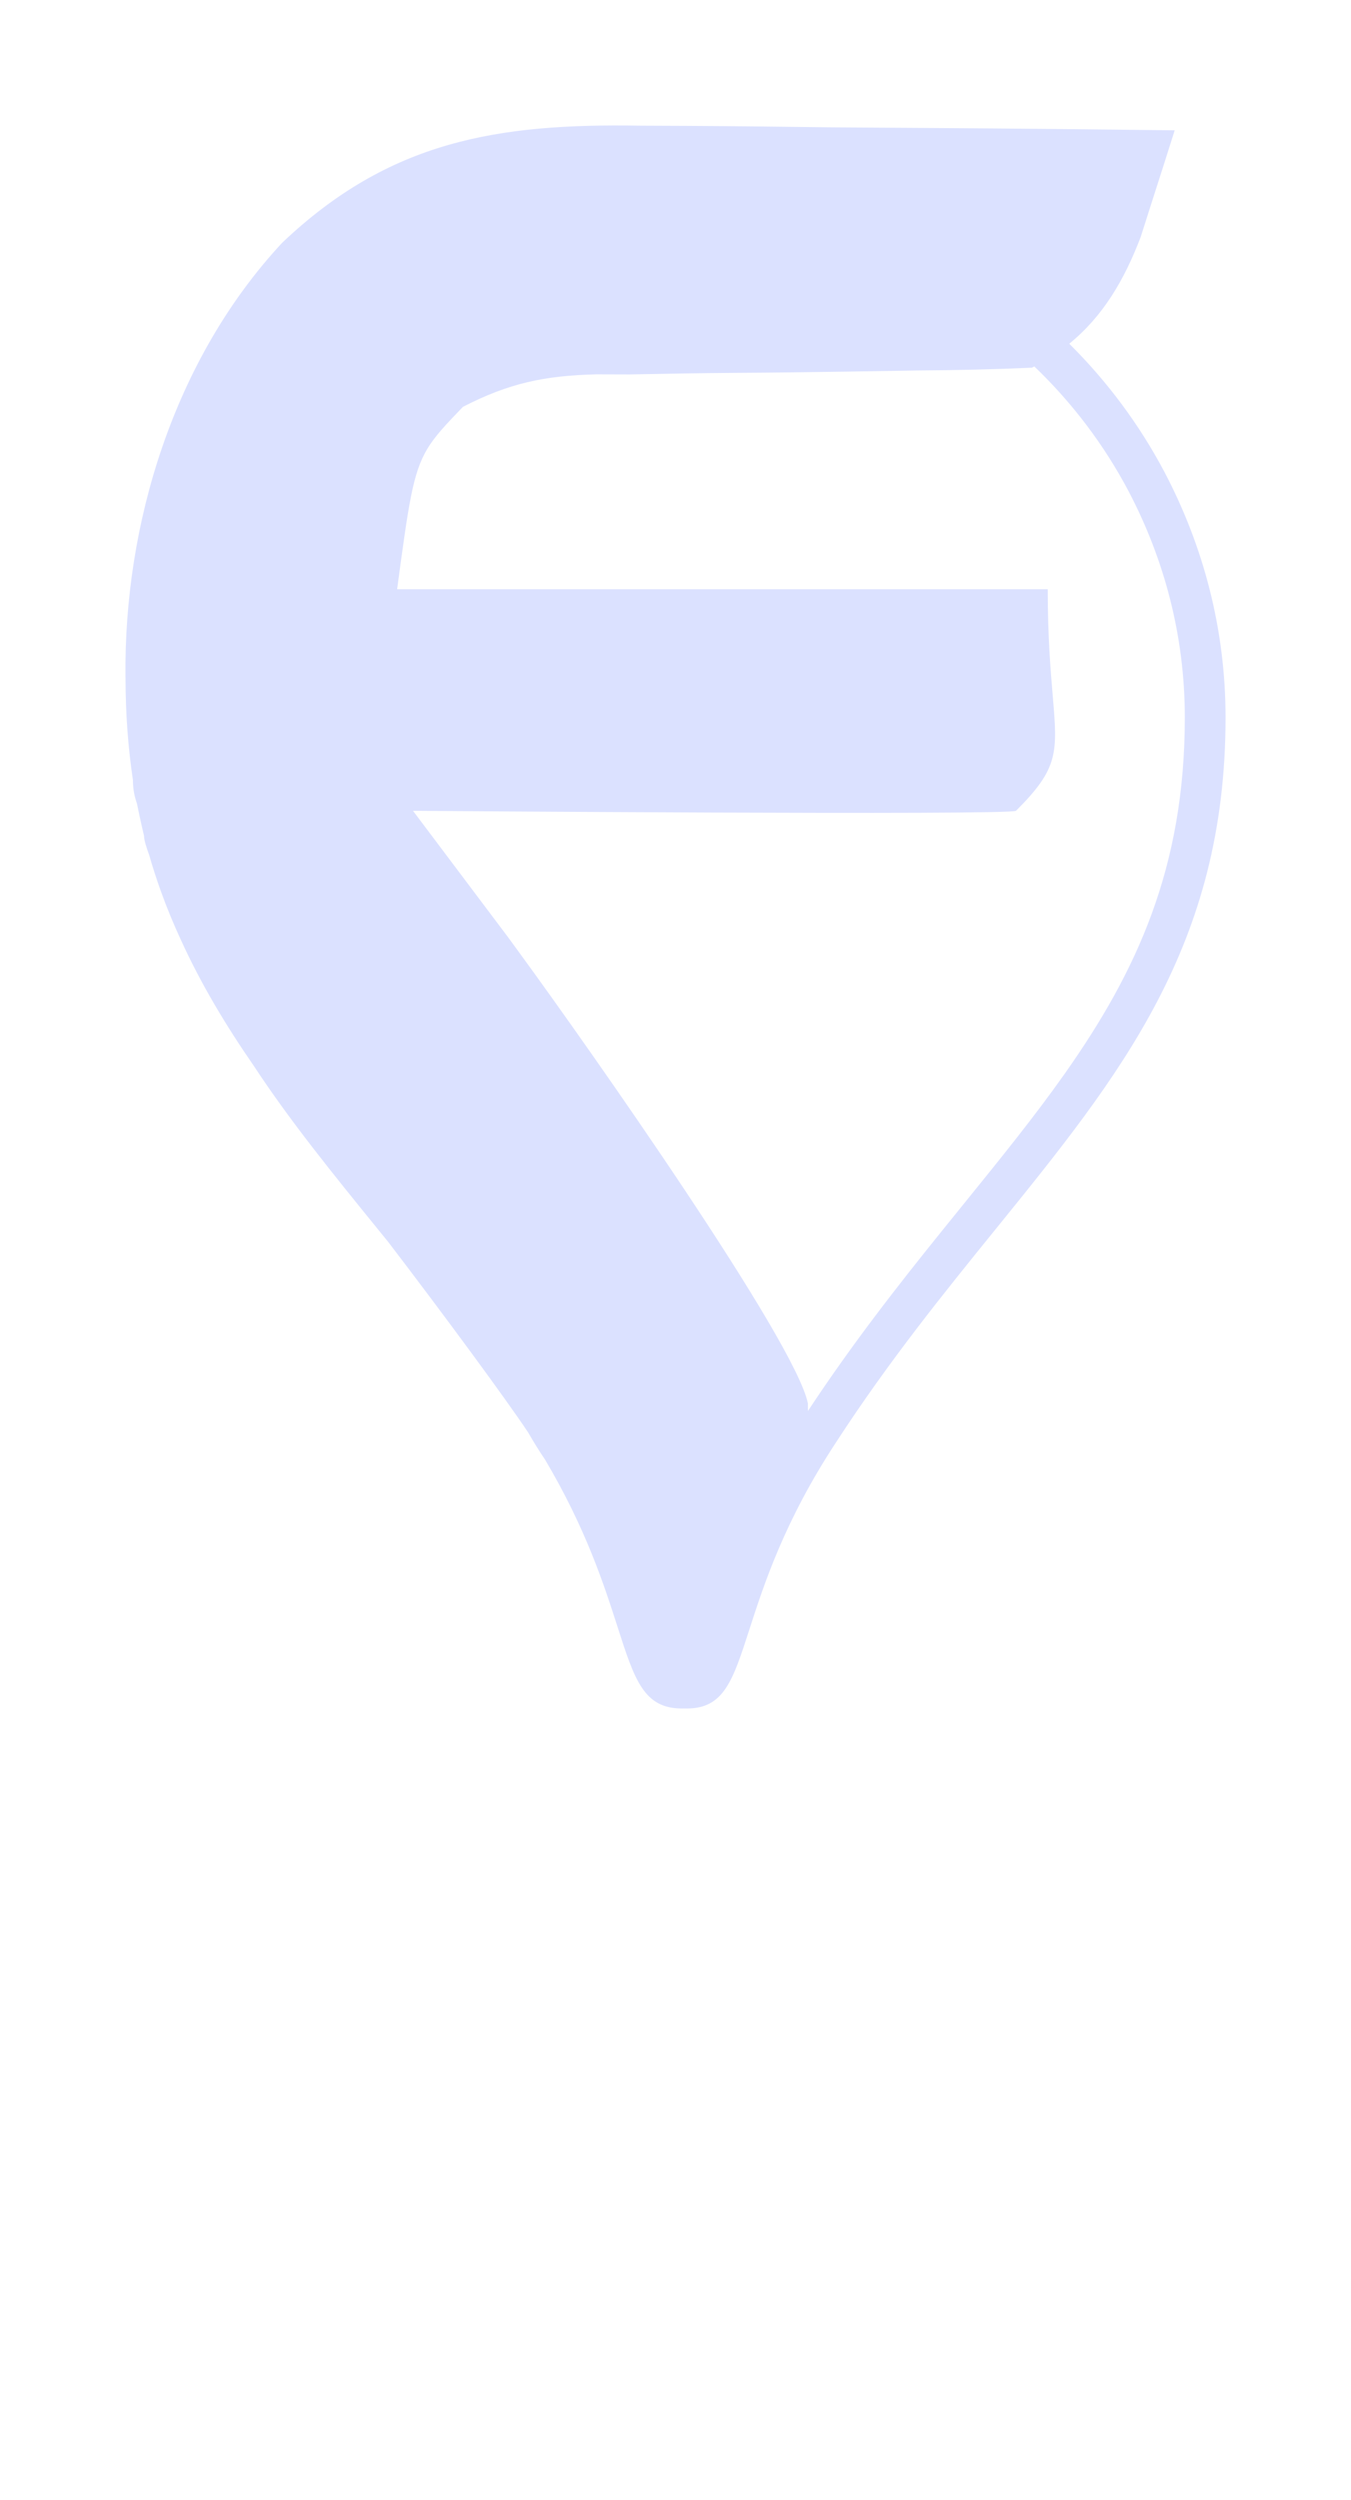 <svg width="140" height="259" viewBox="0 0 140 259" fill="none" xmlns="http://www.w3.org/2000/svg">
<g filter="url(#filter0_d_307_5468)">
<path fill-rule="evenodd" clip-rule="evenodd" d="M71.144 9.042L66.326 9.021C51.541 8.774 40.346 10.591 29.24 21.152C17.953 33.285 12.835 50.374 13.004 66.103C13.005 66.155 13.006 66.206 13.008 66.258C13.015 70.013 13.28 73.512 13.775 76.808C13.778 77.873 13.97 78.604 14.197 79.276C14.197 79.276 14.656 81.507 14.926 82.59C14.931 83.047 15.165 83.778 15.46 84.581C15.818 85.83 16.212 87.05 16.641 88.247L16.698 88.407C17.31 90.1 17.991 91.745 18.735 93.353C20.828 97.95 23.409 102.243 26.318 106.451C30.064 112.15 34.493 117.603 39.184 123.379C39.527 123.801 39.871 124.224 40.217 124.65C46.152 132.413 52.401 140.914 54.721 144.387C55.306 145.407 55.897 146.355 56.492 147.233C60.733 154.394 62.614 160.25 63.999 164.56C65.753 170.022 66.71 173 70.66 173C70.748 173 70.834 172.999 70.919 172.996C71.003 172.999 71.089 173 71.177 173C75.013 173 75.946 170.111 77.647 164.842C79.169 160.132 81.304 153.519 86.676 145.368C92.126 136.979 97.835 129.933 103.186 123.329C116.143 107.336 127 93.936 127 70.333C127 61.162 124.699 52.587 120.703 44.964C118.092 40.011 114.744 35.516 110.805 31.61C114.264 28.798 116.495 25.048 118.207 20.549L119.475 16.572C120.234 14.217 120.988 11.861 121.73 9.501C113.344 9.4 104.958 9.315 96.572 9.261C93.138 9.241 89.705 9.218 86.272 9.194C81.229 9.131 76.187 9.069 71.144 9.042ZM83.722 142.181C83.722 141.932 83.722 141.672 83.722 141.398C82.426 134.938 60.953 104.467 53.999 94.947L53.993 94.938C53.427 94.163 52.976 93.546 52.663 93.115L42.797 79.999C42.797 79.999 104.796 80.487 105.285 79.999C109.727 75.576 109.592 73.983 109.09 68.07C108.868 65.451 108.574 61.983 108.574 57.046H41.152C42.347 48.18 42.77 45.044 44.261 42.537C45.078 41.164 46.214 39.98 47.973 38.149C52.742 35.693 56.433 34.917 61.784 34.782L65.221 34.792C68.911 34.719 72.598 34.653 76.288 34.628C80.11 34.606 83.931 34.558 87.752 34.5C90.177 34.459 92.602 34.42 95.027 34.382C99.008 34.358 102.95 34.271 106.93 34.093C107.015 34.051 107.1 34.008 107.184 33.965C111.101 37.715 114.413 42.08 116.963 46.915C120.66 53.97 122.778 61.879 122.778 70.333C122.778 85.906 117.783 96.66 110.375 107.178C107.244 111.622 103.728 115.962 99.927 120.655L99.921 120.662C99.143 121.622 98.353 122.598 97.552 123.592C93.067 129.155 88.322 135.203 83.722 142.181Z" fill="#DBE1FF"/>
</g>
<g filter="url(#filter1_d_307_5468)">
<path d="M47.253 220.796C46.293 220.796 44.961 220.64 43.257 220.328C40.857 222.152 38.637 223.064 36.597 223.064C36.525 223.064 36.453 223.064 36.381 223.064C34.917 223.04 33.765 222.656 32.925 221.912C32.109 221.144 31.701 220.136 31.701 218.888C31.701 217.616 32.109 216.584 32.925 215.792C33.765 215 35.001 214.604 36.633 214.604C37.713 214.604 39.441 214.964 41.817 215.684C44.313 216.428 46.173 216.8 47.397 216.8C49.413 216.8 50.745 216.08 51.393 214.64L52.797 215.612C52.269 219.068 50.421 220.796 47.253 220.796ZM35.265 219.968C35.265 220.568 35.781 220.868 36.813 220.868C37.845 220.868 39.105 220.484 40.593 219.716C38.481 219.188 37.029 218.924 36.237 218.924C35.973 218.924 35.745 219.032 35.553 219.248C35.361 219.44 35.265 219.68 35.265 219.968ZM45.093 222.632L44.517 226.484H49.881C50.097 226.988 50.205 227.48 50.205 227.96C50.205 228.44 49.977 228.848 49.521 229.184C49.065 229.496 48.489 229.652 47.793 229.652H44.013L43.977 229.976C47.001 231.416 48.513 233.552 48.513 236.384C48.513 238.52 47.949 240.032 46.821 240.92C45.693 241.784 44.361 242.216 42.825 242.216C41.289 242.216 40.101 241.832 39.261 241.064C38.421 240.272 38.001 239.228 38.001 237.932C38.001 237.716 38.025 237.44 38.073 237.104L39.045 229.652H35.661C35.805 228.284 35.925 227.228 36.021 226.484H39.477L39.873 223.316C41.121 222.716 42.165 222.416 43.005 222.416C43.845 222.416 44.541 222.488 45.093 222.632ZM43.941 238.94C44.517 238.94 45.021 238.736 45.453 238.328C45.885 237.896 46.101 237.224 46.101 236.312C46.101 234.512 45.285 233.132 43.653 232.172C43.269 234.836 43.065 236.504 43.041 237.176C43.041 237.824 43.125 238.28 43.293 238.544C43.485 238.808 43.701 238.94 43.941 238.94ZM56.817 242.252C55.353 242.252 54.201 241.844 53.361 241.028C52.521 240.188 52.101 239.048 52.101 237.608C52.101 237.224 52.749 231.524 54.045 220.508C54.381 217.676 55.281 215.888 56.745 215.144C57.417 214.784 58.221 214.604 59.157 214.604C62.325 214.604 63.909 216.068 63.909 218.996C63.909 219.236 63.897 219.488 63.873 219.752C63.633 222.968 61.617 226.244 57.825 229.58C57.705 230.756 57.573 231.896 57.429 233C57.141 235.472 56.997 236.84 56.997 237.104C56.997 238.352 57.537 238.976 58.617 238.976C59.793 238.976 60.885 238.304 61.893 236.96C62.925 235.592 63.717 233.852 64.269 231.74C64.485 231.812 64.785 232.016 65.169 232.352C65.553 232.664 65.817 232.94 65.961 233.18C65.577 235.172 64.713 237.08 63.369 238.904C62.697 239.84 61.845 240.608 60.813 241.208C59.637 241.904 58.305 242.252 56.817 242.252ZM58.221 225.98C60.429 223.556 61.533 221.384 61.533 219.464C61.533 218.312 61.101 217.736 60.237 217.736C59.685 217.784 59.313 218.144 59.121 218.816C58.953 219.488 58.785 220.58 58.617 222.092C58.473 223.604 58.377 224.54 58.329 224.9L58.221 225.98ZM79.053 225.044C78.069 232.82 77.577 236.96 77.577 237.464C77.577 238.424 77.925 238.904 78.621 238.904C79.245 238.904 79.917 238.484 80.637 237.644C81.381 236.78 81.969 235.496 82.401 233.792C83.193 234.656 83.673 235.328 83.841 235.808C83.289 238.136 82.413 239.78 81.213 240.74C80.013 241.7 78.777 242.18 77.505 242.18C75.417 242.18 74.013 241.376 73.293 239.768C72.045 241.376 70.377 242.18 68.289 242.18C66.561 242.18 65.229 241.748 64.293 240.884C63.357 240.02 62.889 238.892 62.889 237.5C62.889 237.164 62.949 236.576 63.069 235.736C63.621 231.272 64.041 227.72 64.329 225.08C65.073 224.816 65.757 224.684 66.381 224.684C67.005 224.684 67.473 224.708 67.785 224.756C68.097 224.804 68.397 224.984 68.685 225.296C68.973 225.608 69.117 226.052 69.117 226.628L67.929 235.808C67.881 236.096 67.857 236.36 67.857 236.6C67.857 238.016 68.505 238.724 69.801 238.724C71.001 238.724 71.997 238.136 72.789 236.96C72.789 236.696 72.813 236.276 72.861 235.7L74.049 226.124C74.217 225.716 74.577 225.38 75.129 225.116C75.681 224.828 76.365 224.684 77.181 224.684C78.021 224.684 78.645 224.804 79.053 225.044ZM99.063 237.572C98.679 239.06 98.067 240.212 97.227 241.028C96.387 241.82 95.391 242.216 94.239 242.216C93.111 242.216 92.235 241.988 91.611 241.532C91.011 241.076 90.447 240.308 89.919 239.228L88.767 236.996L87.003 239.552C85.851 241.208 84.651 242.036 83.403 242.036C82.443 242.036 81.699 241.772 81.171 241.244C80.667 240.692 80.415 240.032 80.415 239.264C80.415 237.968 80.919 236.96 81.927 236.24C82.959 235.496 84.051 235.124 85.203 235.124C85.539 235.124 85.887 235.16 86.247 235.232L87.111 233.936C85.383 230.816 84.435 229.124 84.267 228.86C83.979 228.452 83.703 228.248 83.439 228.248C83.199 228.248 82.995 228.344 82.827 228.536C82.659 228.704 82.575 228.944 82.575 229.256C82.575 229.568 82.623 229.916 82.719 230.3L81.819 230.552C81.603 230.264 81.423 229.856 81.279 229.328C81.135 228.776 81.063 228.344 81.063 228.032C81.063 226.856 81.435 225.944 82.179 225.296C82.923 224.624 83.895 224.288 85.095 224.288C86.559 224.288 87.699 225.08 88.515 226.664L89.991 229.508L91.971 226.412C92.547 225.524 93.075 224.936 93.555 224.648C94.035 224.336 94.647 224.18 95.391 224.18C96.159 224.18 96.819 224.456 97.371 225.008C97.923 225.536 98.199 226.172 98.199 226.916C98.199 228.188 97.743 229.172 96.831 229.868C95.919 230.564 94.911 230.912 93.807 230.912C93.591 230.912 93.315 230.888 92.979 230.84L91.683 232.748C93.315 235.916 94.215 237.656 94.383 237.968C94.743 238.616 95.199 238.94 95.751 238.94C96.495 238.94 97.083 238.28 97.515 236.96L97.659 236.528C97.683 236.456 97.743 236.216 97.839 235.808L99.063 237.572ZM95.967 226.952C95.727 226.952 95.499 227.084 95.283 227.348C95.091 227.588 94.623 228.296 93.879 229.472C94.527 229.472 95.139 229.316 95.715 229.004C96.291 228.668 96.591 228.248 96.615 227.744C96.639 227.216 96.423 226.952 95.967 226.952ZM85.059 236.564C84.387 236.564 83.739 236.732 83.115 237.068C82.491 237.404 82.179 237.824 82.179 238.328C82.179 238.832 82.395 239.084 82.827 239.084C83.331 239.084 84.171 238.244 85.347 236.564H85.059ZM109.026 224.684C111.234 224.684 113.07 225.392 114.534 226.808C116.022 228.224 116.766 229.952 116.766 231.992C116.766 235.088 115.854 237.572 114.03 239.444C112.23 241.292 110.046 242.216 107.478 242.216C104.91 242.216 102.87 241.484 101.358 240.02C99.87 238.556 99.126 236.744 99.126 234.584C99.126 231.56 100.05 229.16 101.898 227.384C103.77 225.584 106.146 224.684 109.026 224.684ZM108.306 227.6C107.178 227.6 106.23 228.248 105.462 229.544C104.694 230.84 104.274 232.472 104.202 234.44C104.202 235.832 104.478 236.984 105.03 237.896C105.606 238.808 106.47 239.264 107.622 239.264C108.774 239.264 109.734 238.628 110.502 237.356C111.294 236.084 111.69 234.632 111.69 233C111.69 231.368 111.414 230.072 110.862 229.112C110.31 228.104 109.458 227.6 108.306 227.6Z" fill="white"/>
</g>
<defs>
<filter id="filter0_d_307_5468" x="0" y="0" width="140" height="190" filterUnits="userSpaceOnUse" color-interpolation-filters="sRGB">
<feFlood flood-opacity="0" result="BackgroundImageFix"/>
<feColorMatrix in="SourceAlpha" type="matrix" values="0 0 0 0 0 0 0 0 0 0 0 0 0 0 0 0 0 0 127 0" result="hardAlpha"/>
<feOffset dy="4"/>
<feGaussianBlur stdDeviation="6.5"/>
<feComposite in2="hardAlpha" operator="out"/>
<feColorMatrix type="matrix" values="0 0 0 0 0 0 0 0 0 0 0 0 0 0 0 0 0 0 0.45 0"/>
<feBlend mode="normal" in2="BackgroundImageFix" result="effect1_dropShadow_307_5468"/>
<feBlend mode="normal" in="SourceGraphic" in2="effect1_dropShadow_307_5468" result="shape"/>
</filter>
<filter id="filter1_d_307_5468" x="30.701" y="214.604" width="87.065" height="29.648" filterUnits="userSpaceOnUse" color-interpolation-filters="sRGB">
<feFlood flood-opacity="0" result="BackgroundImageFix"/>
<feColorMatrix in="SourceAlpha" type="matrix" values="0 0 0 0 0 0 0 0 0 0 0 0 0 0 0 0 0 0 127 0" result="hardAlpha"/>
<feOffset dy="1"/>
<feGaussianBlur stdDeviation="0.5"/>
<feComposite in2="hardAlpha" operator="out"/>
<feColorMatrix type="matrix" values="0 0 0 0 0 0 0 0 0 0 0 0 0 0 0 0 0 0 0.25 0"/>
<feBlend mode="normal" in2="BackgroundImageFix" result="effect1_dropShadow_307_5468"/>
<feBlend mode="normal" in="SourceGraphic" in2="effect1_dropShadow_307_5468" result="shape"/>
</filter>
</defs>
</svg>
